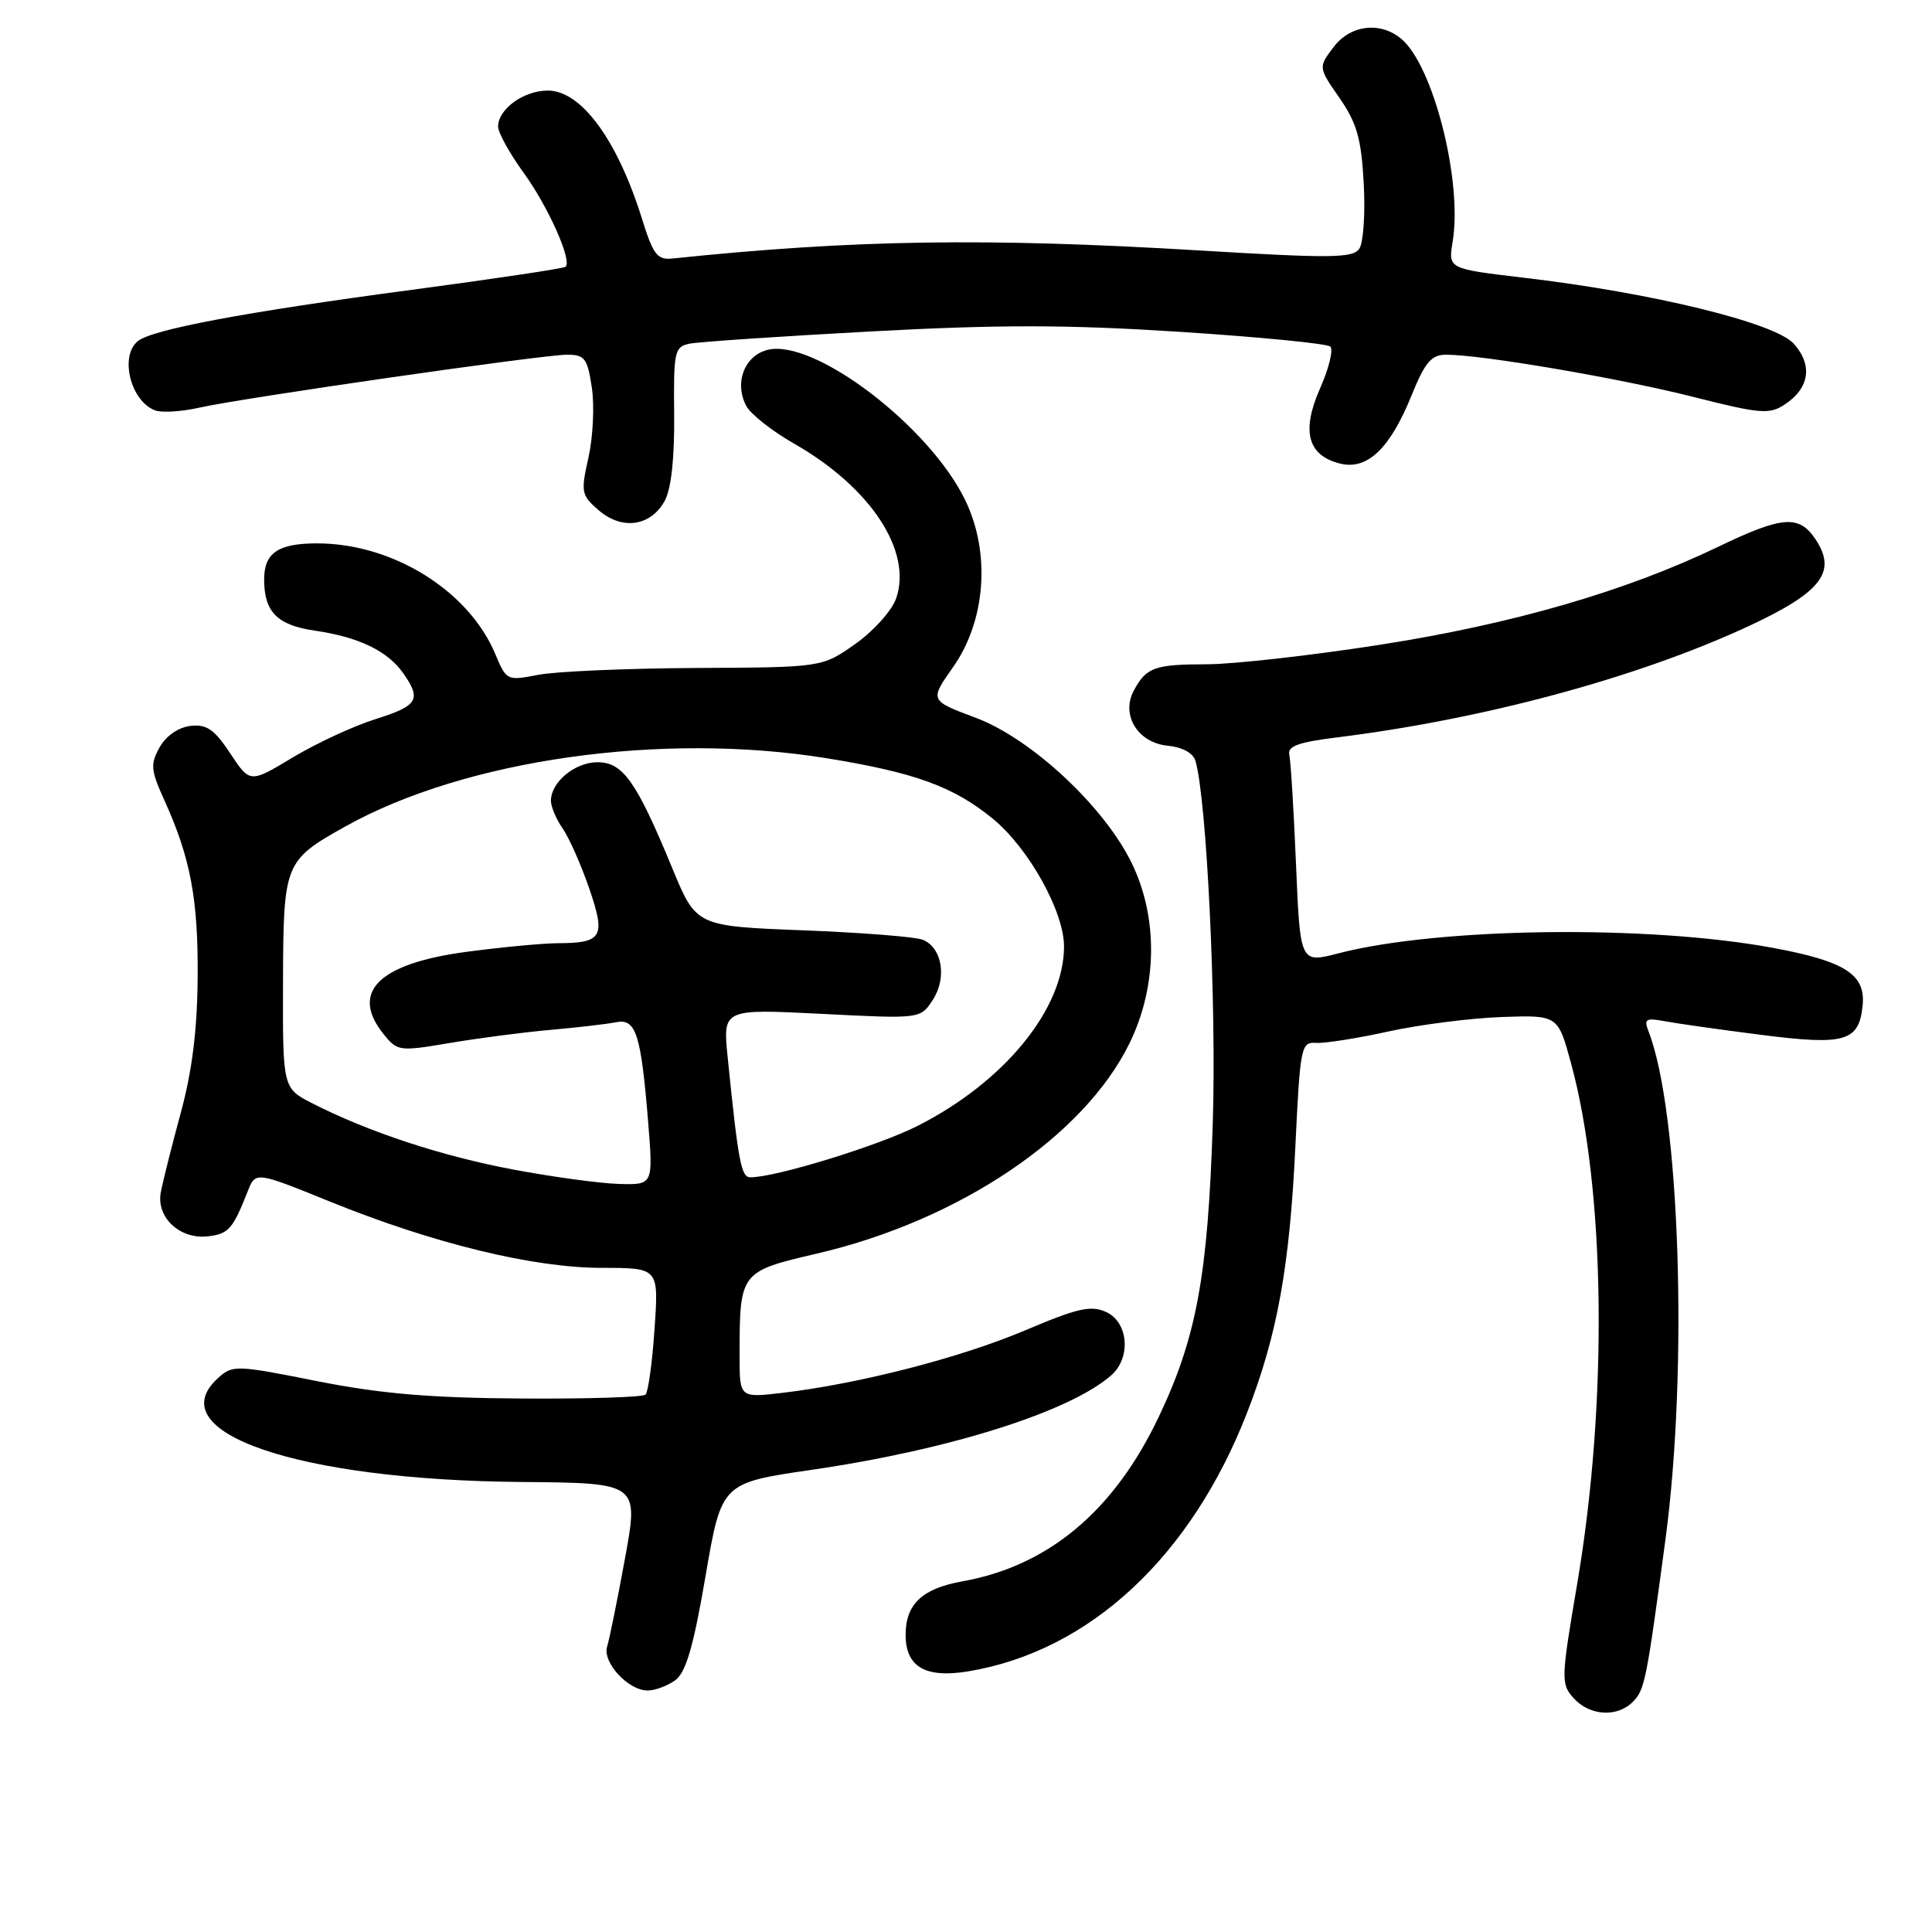 <?xml version="1.0" encoding="UTF-8" standalone="no"?>
<!DOCTYPE svg PUBLIC "-//W3C//DTD SVG 1.1//EN" "http://www.w3.org/Graphics/SVG/1.1/DTD/svg11.dtd" >
<svg xmlns="http://www.w3.org/2000/svg" xmlns:xlink="http://www.w3.org/1999/xlink" version="1.1" viewBox="0 0 256 256">
 <g >
 <path fill="currentColor"
d=" M 216.34 225.52 C 217.94 223.92 218.15 222.85 220.68 204.00 C 223.72 181.32 222.58 147.20 218.43 136.64 C 217.80 135.02 218.08 134.85 220.60 135.32 C 222.19 135.62 227.93 136.43 233.34 137.12 C 244.51 138.55 246.33 138.02 246.81 133.21 C 247.22 129.12 244.47 127.36 234.89 125.59 C 218.35 122.53 190.59 122.88 177.32 126.33 C 172.28 127.63 172.28 127.63 171.73 114.57 C 171.43 107.38 171.03 100.83 170.84 100.02 C 170.58 98.88 172.03 98.35 177.00 97.73 C 196.45 95.33 216.77 89.86 231.46 83.08 C 241.30 78.53 243.43 75.84 240.62 71.54 C 238.41 68.17 236.23 68.33 227.61 72.48 C 215.38 78.36 200.39 82.70 182.82 85.44 C 173.77 86.85 163.47 88.01 159.93 88.02 C 152.96 88.03 151.86 88.43 150.21 91.56 C 148.52 94.78 150.79 98.43 154.72 98.81 C 156.66 99.00 158.10 99.78 158.40 100.81 C 159.90 105.87 161.20 133.09 160.70 148.78 C 160.06 168.99 158.55 177.20 153.56 187.70 C 147.62 200.22 138.93 207.50 127.50 209.54 C 122.20 210.49 120.00 212.56 120.00 216.62 C 120.00 220.88 122.62 222.40 128.32 221.46 C 144.37 218.79 157.83 206.28 165.26 187.15 C 169.26 176.86 170.89 167.84 171.65 151.77 C 172.28 138.65 172.40 138.05 174.40 138.19 C 175.56 138.26 179.88 137.58 184.00 136.67 C 188.12 135.77 194.86 134.91 198.96 134.76 C 206.43 134.50 206.43 134.50 208.17 140.89 C 212.73 157.59 213.07 185.78 209.00 209.78 C 206.83 222.54 206.82 223.14 208.53 225.03 C 210.64 227.36 214.27 227.59 216.34 225.52 Z  M 89.49 222.63 C 90.89 221.60 91.89 218.17 93.48 208.88 C 95.60 196.50 95.60 196.50 107.55 194.76 C 125.78 192.11 141.74 187.07 147.25 182.23 C 149.90 179.90 149.52 175.20 146.58 173.85 C 144.55 172.93 142.81 173.32 135.83 176.28 C 127.28 179.90 113.93 183.34 103.75 184.55 C 98.00 185.23 98.00 185.23 98.00 179.74 C 98.00 168.51 98.02 168.49 108.32 166.09 C 127.11 161.70 143.64 150.57 149.67 138.23 C 153.34 130.73 153.48 121.71 150.02 114.49 C 146.42 106.97 136.70 97.88 129.27 95.10 C 123.17 92.82 123.17 92.82 126.29 88.39 C 130.62 82.25 131.28 73.28 127.91 66.30 C 123.18 56.48 107.85 44.82 101.71 46.36 C 98.63 47.13 97.26 50.75 98.89 53.80 C 99.48 54.89 102.33 57.14 105.23 58.79 C 115.35 64.56 120.93 73.03 118.74 79.30 C 118.18 80.92 115.74 83.63 113.33 85.33 C 108.93 88.43 108.93 88.43 92.22 88.51 C 83.02 88.56 73.62 88.97 71.31 89.42 C 67.19 90.22 67.10 90.18 65.65 86.71 C 62.13 78.27 52.05 72.00 42.02 72.00 C 36.86 72.00 35.00 73.26 35.00 76.77 C 35.00 81.10 36.73 82.84 41.75 83.57 C 47.54 84.41 51.37 86.26 53.44 89.22 C 55.88 92.70 55.38 93.52 49.72 95.30 C 46.82 96.21 41.90 98.50 38.78 100.37 C 33.12 103.78 33.12 103.78 30.51 99.83 C 28.39 96.63 27.38 95.94 25.23 96.19 C 23.63 96.38 22.00 97.51 21.15 99.02 C 19.90 101.27 19.97 102.04 21.77 106.02 C 25.24 113.66 26.27 119.13 26.19 129.50 C 26.14 136.47 25.46 141.93 23.94 147.50 C 22.74 151.90 21.56 156.64 21.30 158.02 C 20.70 161.33 23.86 164.26 27.56 163.82 C 30.29 163.50 30.86 162.85 32.82 157.86 C 33.86 155.22 33.86 155.22 43.68 159.20 C 57.40 164.77 70.66 168.00 79.77 168.00 C 87.29 168.00 87.29 168.00 86.73 176.08 C 86.43 180.52 85.89 184.44 85.54 184.79 C 85.20 185.14 77.75 185.37 68.99 185.31 C 56.93 185.23 50.38 184.67 41.98 183.00 C 31.29 180.87 30.82 180.85 28.90 182.59 C 20.95 189.79 39.41 196.12 69.07 196.37 C 84.64 196.50 84.64 196.50 82.82 206.47 C 81.82 211.95 80.75 217.21 80.45 218.17 C 79.79 220.25 83.23 224.00 85.81 224.00 C 86.80 224.00 88.46 223.38 89.49 222.63 Z  M 88.10 66.32 C 88.95 64.73 89.39 60.60 89.33 54.91 C 89.24 46.56 89.37 45.95 91.37 45.54 C 92.54 45.30 103.33 44.57 115.35 43.92 C 132.38 43.00 141.41 43.01 156.35 43.97 C 166.88 44.65 175.85 45.53 176.27 45.92 C 176.70 46.32 176.09 48.81 174.92 51.45 C 172.41 57.12 173.26 60.35 177.55 61.42 C 181.16 62.33 184.18 59.46 187.04 52.39 C 188.83 47.98 189.67 47.00 191.62 47.00 C 196.35 47.00 214.55 50.11 224.29 52.57 C 233.23 54.84 234.44 54.94 236.47 53.61 C 239.78 51.44 240.23 48.36 237.67 45.53 C 235.16 42.76 218.87 38.79 201.92 36.80 C 191.89 35.62 191.89 35.62 192.48 32.06 C 193.82 24.05 189.92 8.67 185.66 5.13 C 182.88 2.82 178.94 3.30 176.73 6.21 C 174.67 8.92 174.67 8.92 177.49 12.98 C 179.79 16.30 180.38 18.37 180.70 24.27 C 180.92 28.25 180.66 32.15 180.12 32.95 C 179.27 34.21 176.40 34.24 158.82 33.18 C 130.61 31.49 113.12 31.76 89.14 34.25 C 87.09 34.47 86.56 33.78 85.07 29.00 C 81.80 18.52 77.02 12.00 72.58 12.00 C 69.39 12.00 66.00 14.46 66.00 16.77 C 66.00 17.57 67.52 20.32 69.37 22.87 C 72.63 27.36 75.84 34.54 74.94 35.35 C 74.70 35.57 65.54 36.94 54.59 38.40 C 32.46 41.34 20.13 43.66 18.25 45.21 C 15.83 47.21 17.30 53.13 20.53 54.37 C 21.40 54.71 24.06 54.55 26.44 54.01 C 32.31 52.70 71.84 47.01 75.14 47.00 C 77.48 47.00 77.84 47.48 78.42 51.35 C 78.78 53.74 78.58 57.90 77.98 60.60 C 76.94 65.23 77.01 65.61 79.35 67.63 C 82.46 70.30 86.27 69.73 88.10 66.32 Z  M 68.00 154.97 C 58.49 153.18 48.84 150.00 41.41 146.21 C 37.46 144.19 37.46 144.19 37.50 130.18 C 37.55 114.35 37.67 114.03 45.78 109.50 C 61.66 100.63 87.73 96.94 109.54 100.47 C 121.26 102.37 126.36 104.23 131.57 108.50 C 136.32 112.40 141.01 120.82 140.99 125.45 C 140.96 133.70 133.11 143.33 121.64 149.16 C 116.46 151.80 102.81 156.00 99.43 156.00 C 98.21 156.00 97.83 154.01 96.42 140.09 C 95.77 133.68 95.77 133.68 108.86 134.34 C 121.95 135.01 121.95 135.01 123.59 132.51 C 125.51 129.57 124.84 125.55 122.26 124.52 C 121.29 124.13 114.14 123.57 106.37 123.27 C 92.25 122.72 92.25 122.72 89.09 115.06 C 84.32 103.52 82.55 101.00 79.17 101.00 C 76.18 101.00 73.00 103.63 73.00 106.11 C 73.00 106.90 73.70 108.55 74.55 109.77 C 75.40 110.99 76.98 114.55 78.06 117.68 C 80.29 124.16 79.83 124.96 73.91 124.98 C 71.93 124.99 66.53 125.50 61.91 126.11 C 50.14 127.66 46.31 131.46 50.86 137.07 C 52.66 139.30 52.94 139.33 59.61 138.20 C 63.40 137.56 69.42 136.77 73.00 136.46 C 76.58 136.14 80.46 135.69 81.64 135.45 C 84.27 134.92 84.94 137.01 85.89 148.75 C 86.55 157.00 86.55 157.00 82.03 156.88 C 79.54 156.81 73.22 155.95 68.00 154.97 Z "/>
</g>
</svg>